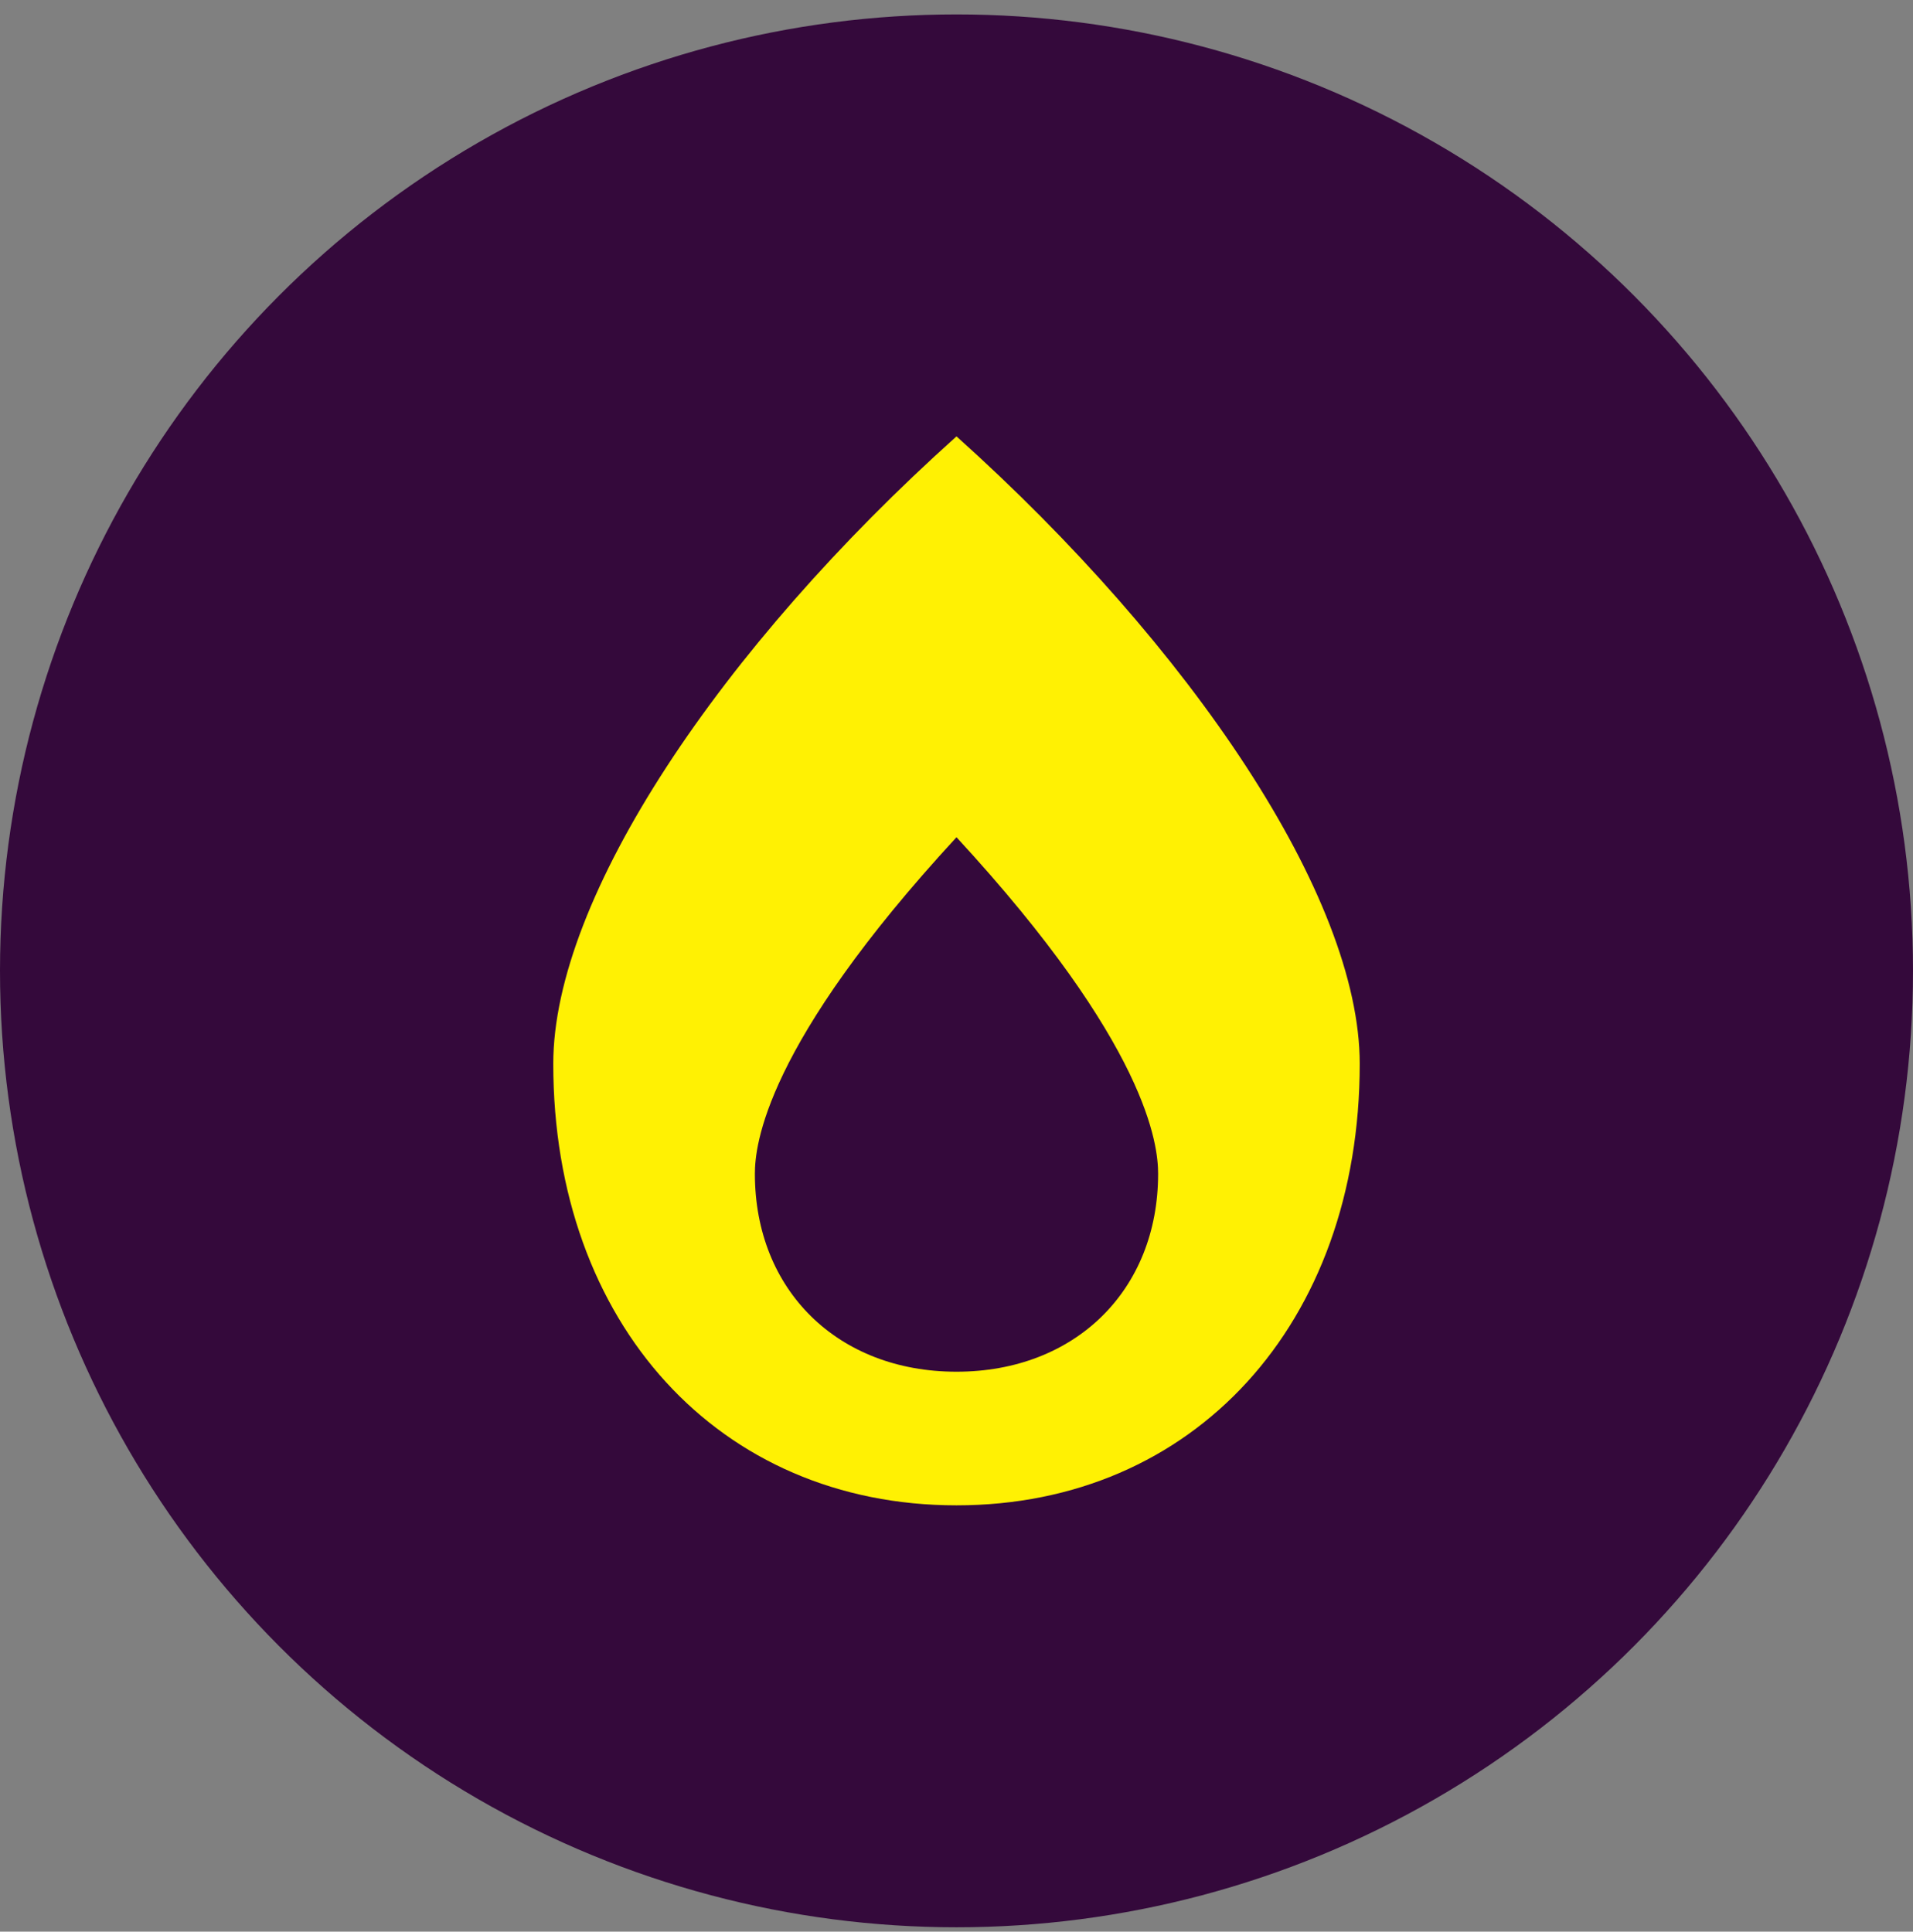 <svg width="102" height="103" viewBox="0 0 102 103" fill="none" xmlns="http://www.w3.org/2000/svg">
<rect x="0" y="0" width="102" height="103" fill="#808080" stroke="none"/>
<circle cx="51" cy="51.769" r="51" fill="#34093B"/>
<g clip-path="url(#clip0)">
<path d="M51 23.269C38.425 34.547 29.5 47.861 29.5 56.723C29.5 70.584 38.346 80.269 51 80.269C63.654 80.269 72.5 70.584 72.5 56.723C72.5 47.828 63.519 34.502 51 23.269ZM51 73.144C44.673 73.144 40.25 68.802 40.25 62.59C40.25 61.087 40.765 55.743 51 44.644C61.235 55.743 61.75 61.087 61.75 62.59C61.75 68.802 57.327 73.144 51 73.144Z" fill="#FFF103"/>
</g>
<defs>
<clipPath id="clip0">
<rect width="43" height="57" fill="white" transform="translate(29.5 23.269)"/>
</clipPath>
</defs>
</svg>
